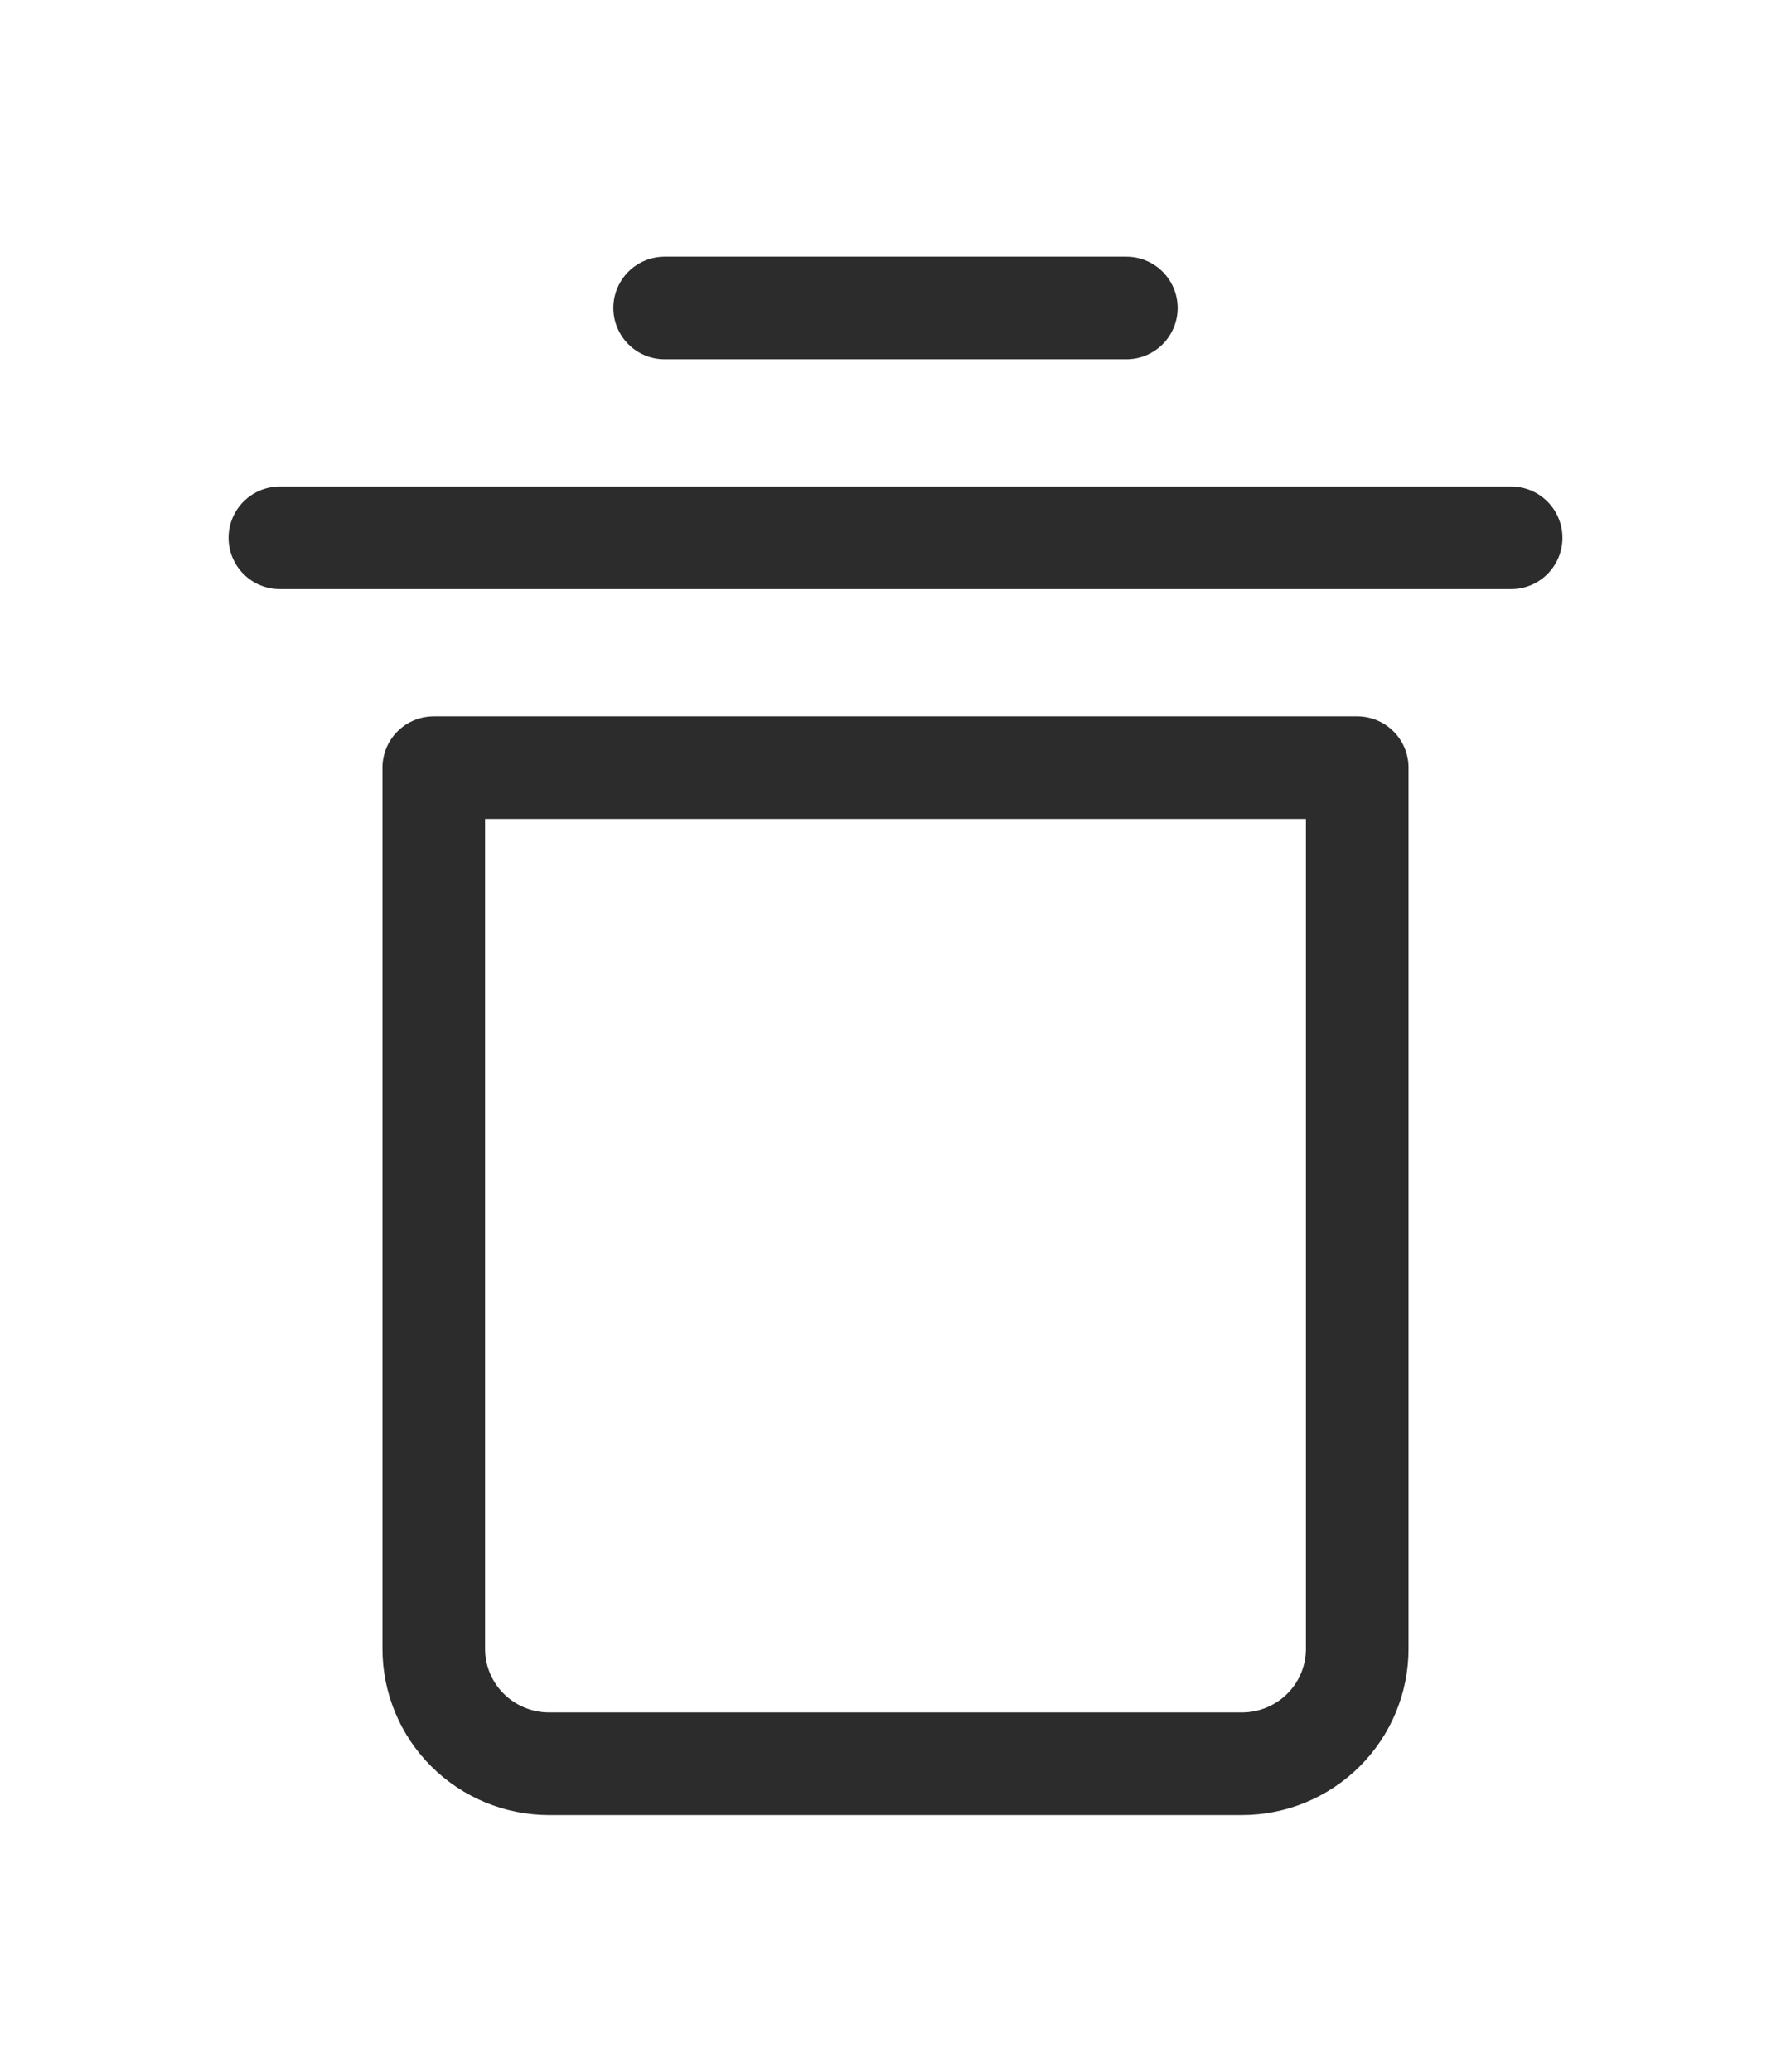 <svg width="32" height="37" viewBox="0 0 32 37" fill="none" xmlns="http://www.w3.org/2000/svg">
<g filter="url(#filter0_d_2300_505)">
<path d="M5 5.605H27M11.875 1.5H20.125" stroke="#2C2C2C" stroke-width="1.833" stroke-linecap="round" stroke-linejoin="round"/>
<path d="M7.75 9.71H24.25V25.447C24.25 25.992 24.033 26.514 23.646 26.899C23.259 27.284 22.735 27.5 22.188 27.5H9.812C9.265 27.5 8.741 27.284 8.354 26.899C7.967 26.514 7.75 25.992 7.75 25.447V9.71Z" stroke="#2C2C2C" stroke-width="1.833" stroke-linejoin="round"/>
</g>
<defs>
<filter id="filter0_d_2300_505" x="0.083" y="0.583" width="31.834" height="35.833" filterUnits="userSpaceOnUse" color-interpolation-filters="sRGB">
<feFlood flood-opacity="0" result="BackgroundImageFix"/>
<feColorMatrix in="SourceAlpha" type="matrix" values="0 0 0 0 0 0 0 0 0 0 0 0 0 0 0 0 0 0 127 0" result="hardAlpha"/>
<feOffset dy="4"/>
<feGaussianBlur stdDeviation="2"/>
<feComposite in2="hardAlpha" operator="out"/>
<feColorMatrix type="matrix" values="0 0 0 0 0 0 0 0 0 0 0 0 0 0 0 0 0 0 0.25 0"/>
<feBlend mode="normal" in2="BackgroundImageFix" result="effect1_dropShadow_2300_505"/>
<feBlend mode="normal" in="SourceGraphic" in2="effect1_dropShadow_2300_505" result="shape"/>
</filter>
</defs>
</svg>
